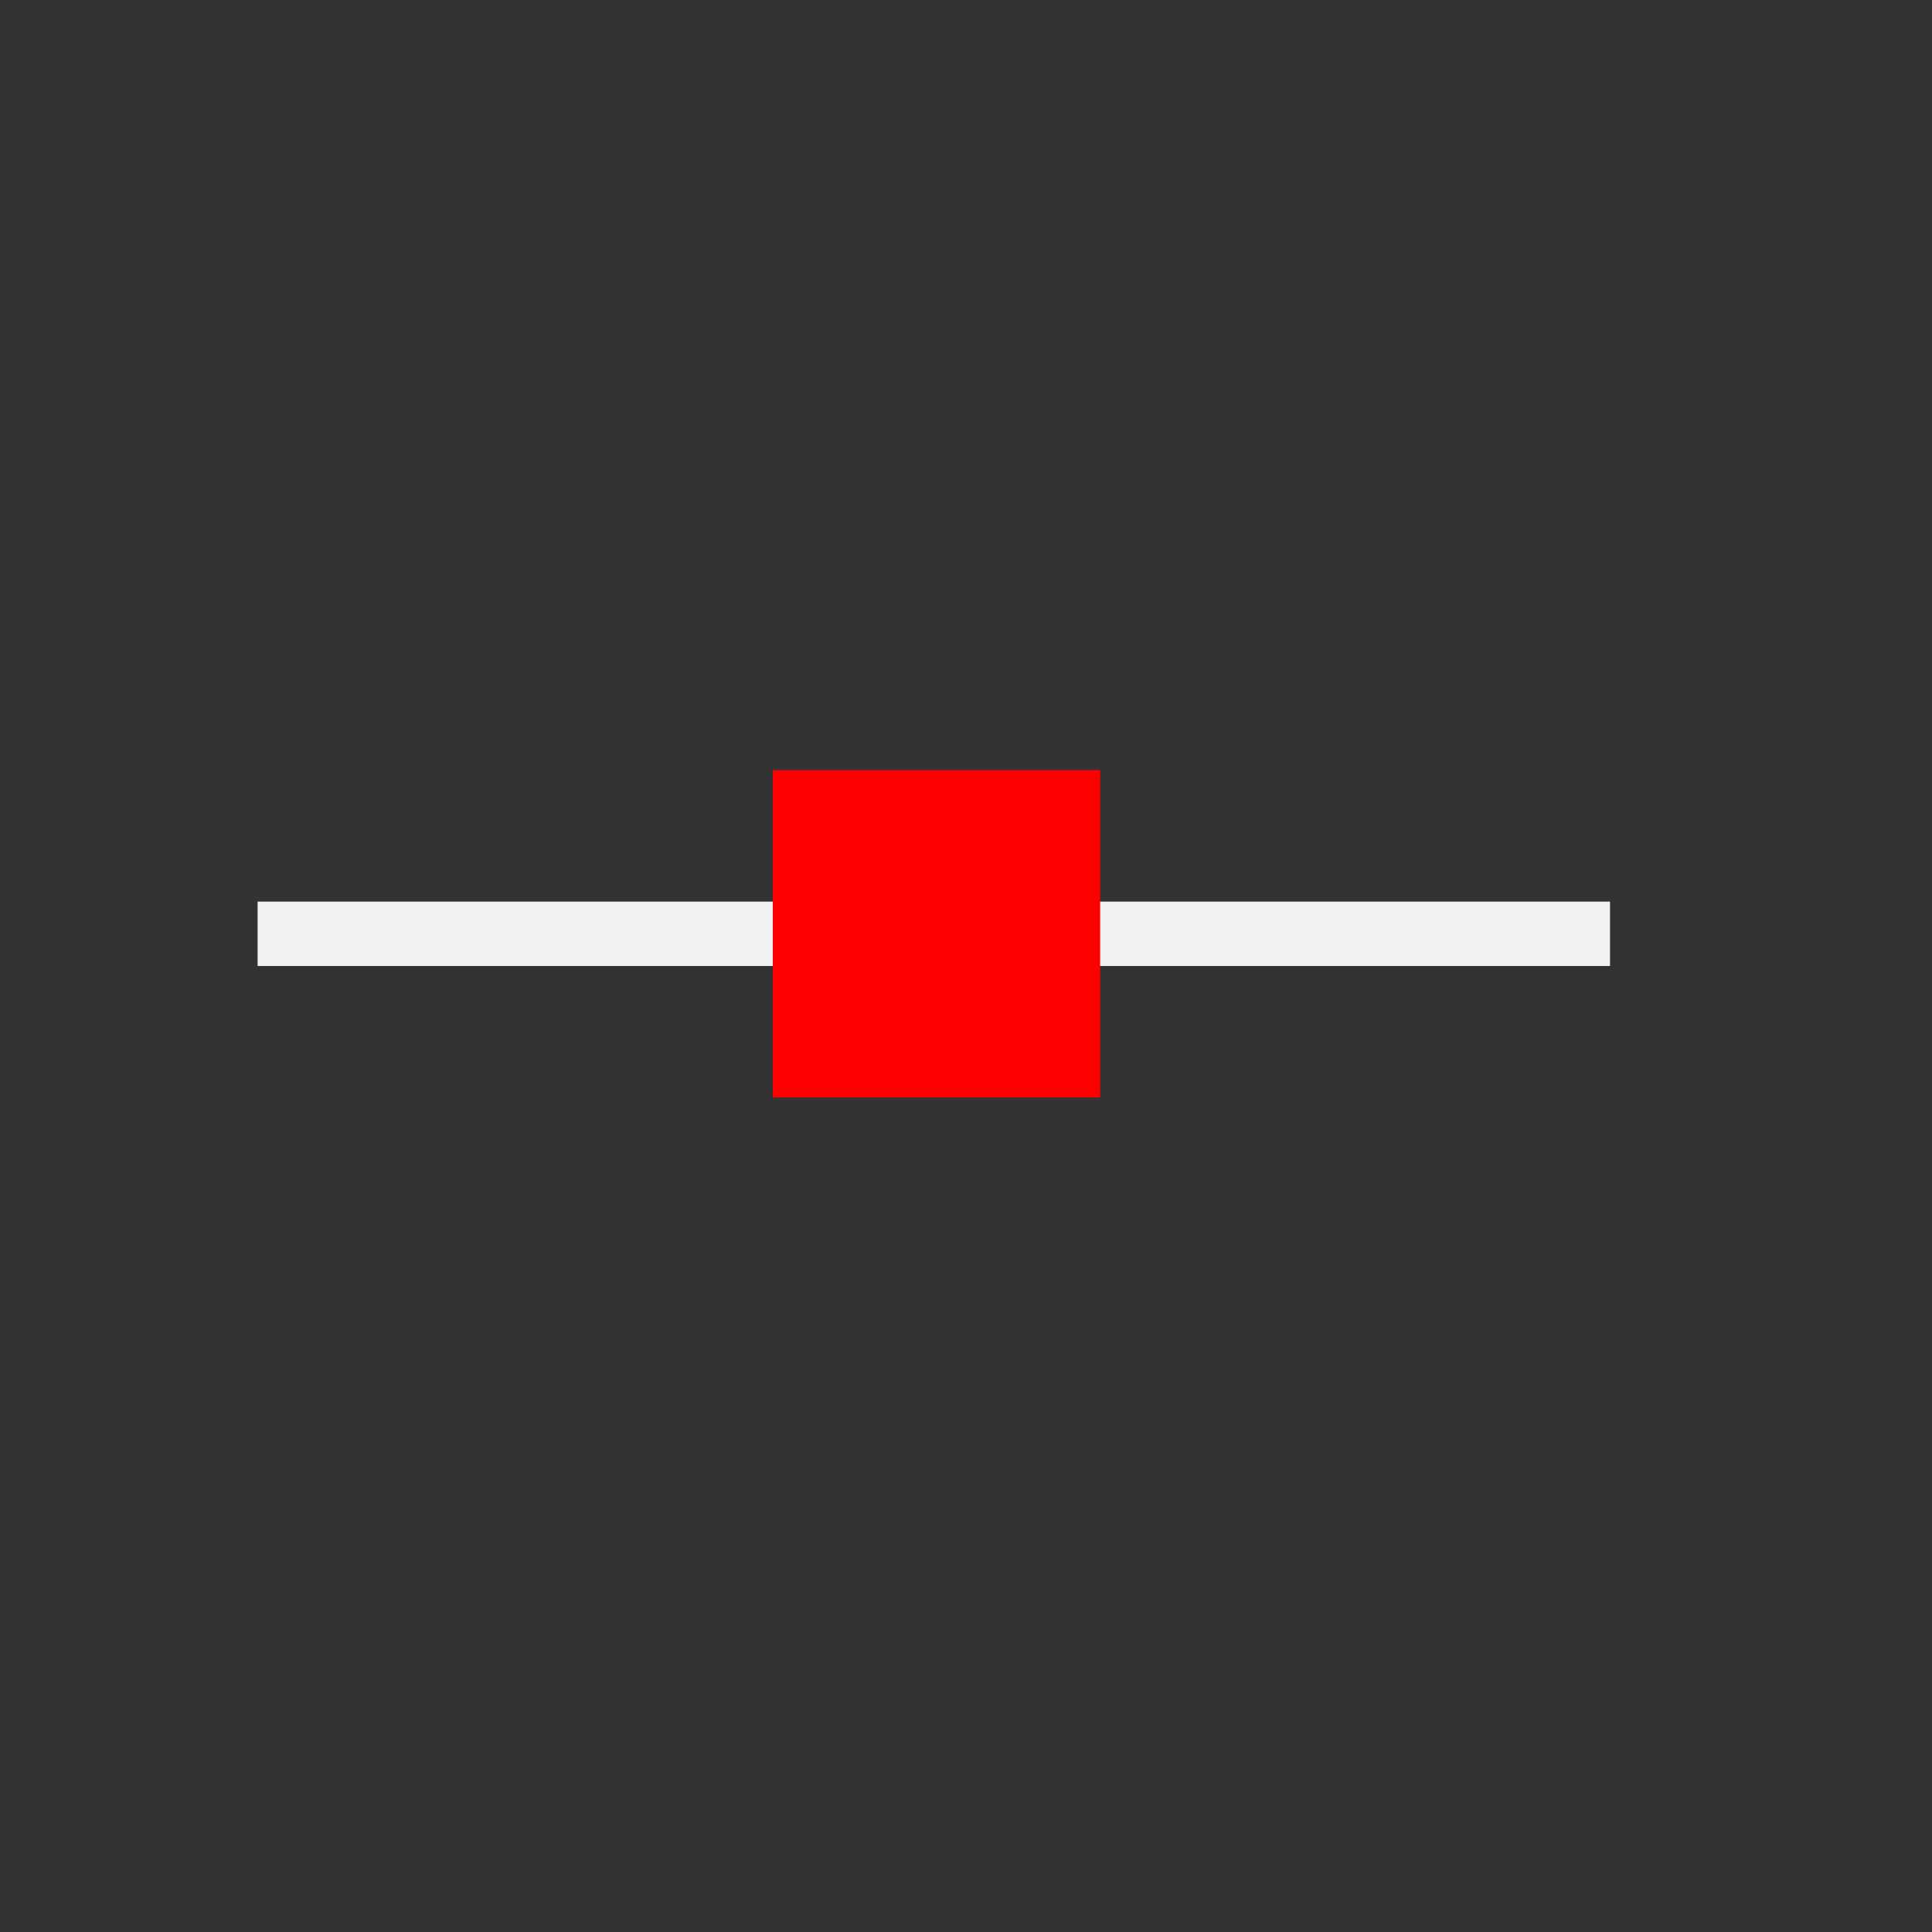 <?xml version="1.0" encoding="UTF-8" standalone="no"?>
<!-- Generator: Adobe Illustrator 17.0.0, SVG Export Plug-In . SVG Version: 6.00 Build 0)  -->

<svg
   xmlns:dc="http://purl.org/dc/elements/1.1/"
   xmlns:cc="http://creativecommons.org/ns#"
   xmlns:rdf="http://www.w3.org/1999/02/22-rdf-syntax-ns#"
   xmlns:svg="http://www.w3.org/2000/svg"
   xmlns="http://www.w3.org/2000/svg"
   xmlns:sodipodi="http://sodipodi.sourceforge.net/DTD/sodipodi-0.dtd"
   xmlns:inkscape="http://www.inkscape.org/namespaces/inkscape"
   version="1.1"
   id="svg2"
   sodipodi:docname="graph-x-error.svg"
   inkscape:version="0.91 r13725"
   x="0px"
   y="0px"
   width="30px"
   height="30px"
   viewBox="0 0 30 30"
   enable-background="new 0 0 30 30"
   xml:space="preserve"><rect x="0" y="0" width="30" height="30" fill="#333333" stroke="none"/><defs
     id="defs20" /><sodipodi:namedview
     units="px"
     borderlayer="true"
     fit-margin-top="0"
     showgrid="true"
     bordercolor="#666666"
     inkscape:zoom="35.77"
     fit-margin-left="0"
     inkscape:cx="15.354089"
     inkscape:cy="13.15776"
     borderopacity="1.0"
     pagecolor="#ffffff"
     id="base"
     inkscape:snap-bbox="true"
     fit-margin-bottom="0"
     fit-margin-right="0"
     inkscape:window-maximized="1"
     inkscape:window-y="0"
     inkscape:window-x="0"
     inkscape:window-height="751"
     inkscape:current-layer="layer1"
     inkscape:document-units="px"
     inkscape:pageopacity="0.0"
     inkscape:showpageshadow="false"
     inkscape:window-width="1280"
     inkscape:pageshadow="2"><sodipodi:guide
       orientation="18,0"
       position="3,21"
       id="guide4066" /><sodipodi:guide
       orientation="0,18"
       position="3,3"
       id="guide4068" /><sodipodi:guide
       orientation="-18,0"
       position="27,5"
       id="guide4070" /><sodipodi:guide
       orientation="0,-18"
       position="18,27"
       id="guide4072" /><sodipodi:guide
       orientation="16,0"
       position="4,20"
       id="guide4074" /><sodipodi:guide
       orientation="0,16"
       position="4,4"
       id="guide4076" /><sodipodi:guide
       orientation="-16,0"
       position="26,17"
       id="guide4078" /><sodipodi:guide
       orientation="0,-16"
       position="17,26"
       id="guide4080" /><inkscape:grid
       type="xygrid"
       enabled="true"
       visible="true"
       empspacing="5"
       originx="1px"
       originy="1px"
       id="grid4101"
       snapvisiblegridlinesonly="true" /><sodipodi:guide
       orientation="0,-5"
       position="9,20"
       id="guide4124" /><sodipodi:guide
       orientation="0,4"
       position="12,4"
       id="guide4241" /></sodipodi:namedview><g
     id="layer1"
     transform="translate(1,-1023.362)"
     inkscape:label="Capa 1"
     inkscape:groupmode="layer"><rect
       id="rect4145"
       x="-1"
       y="1023.362"
       fill="#FFFFFF"
       fill-opacity="0"
       width="30"
       height="30" /><path
       id="rect2997"
       fill="#4D4D4D"
       d="M11,1035.362v2H3v1h8v2h5v-2h8v-1h-8v-2H11z"
       style="fill:#f2f2f2;fill-opacity:1" /><rect
       x="11"
       y="1035.321"
       fill="#FF0000"
       width="5.083"
       height="5.083"
       id="rect18" /></g></svg>